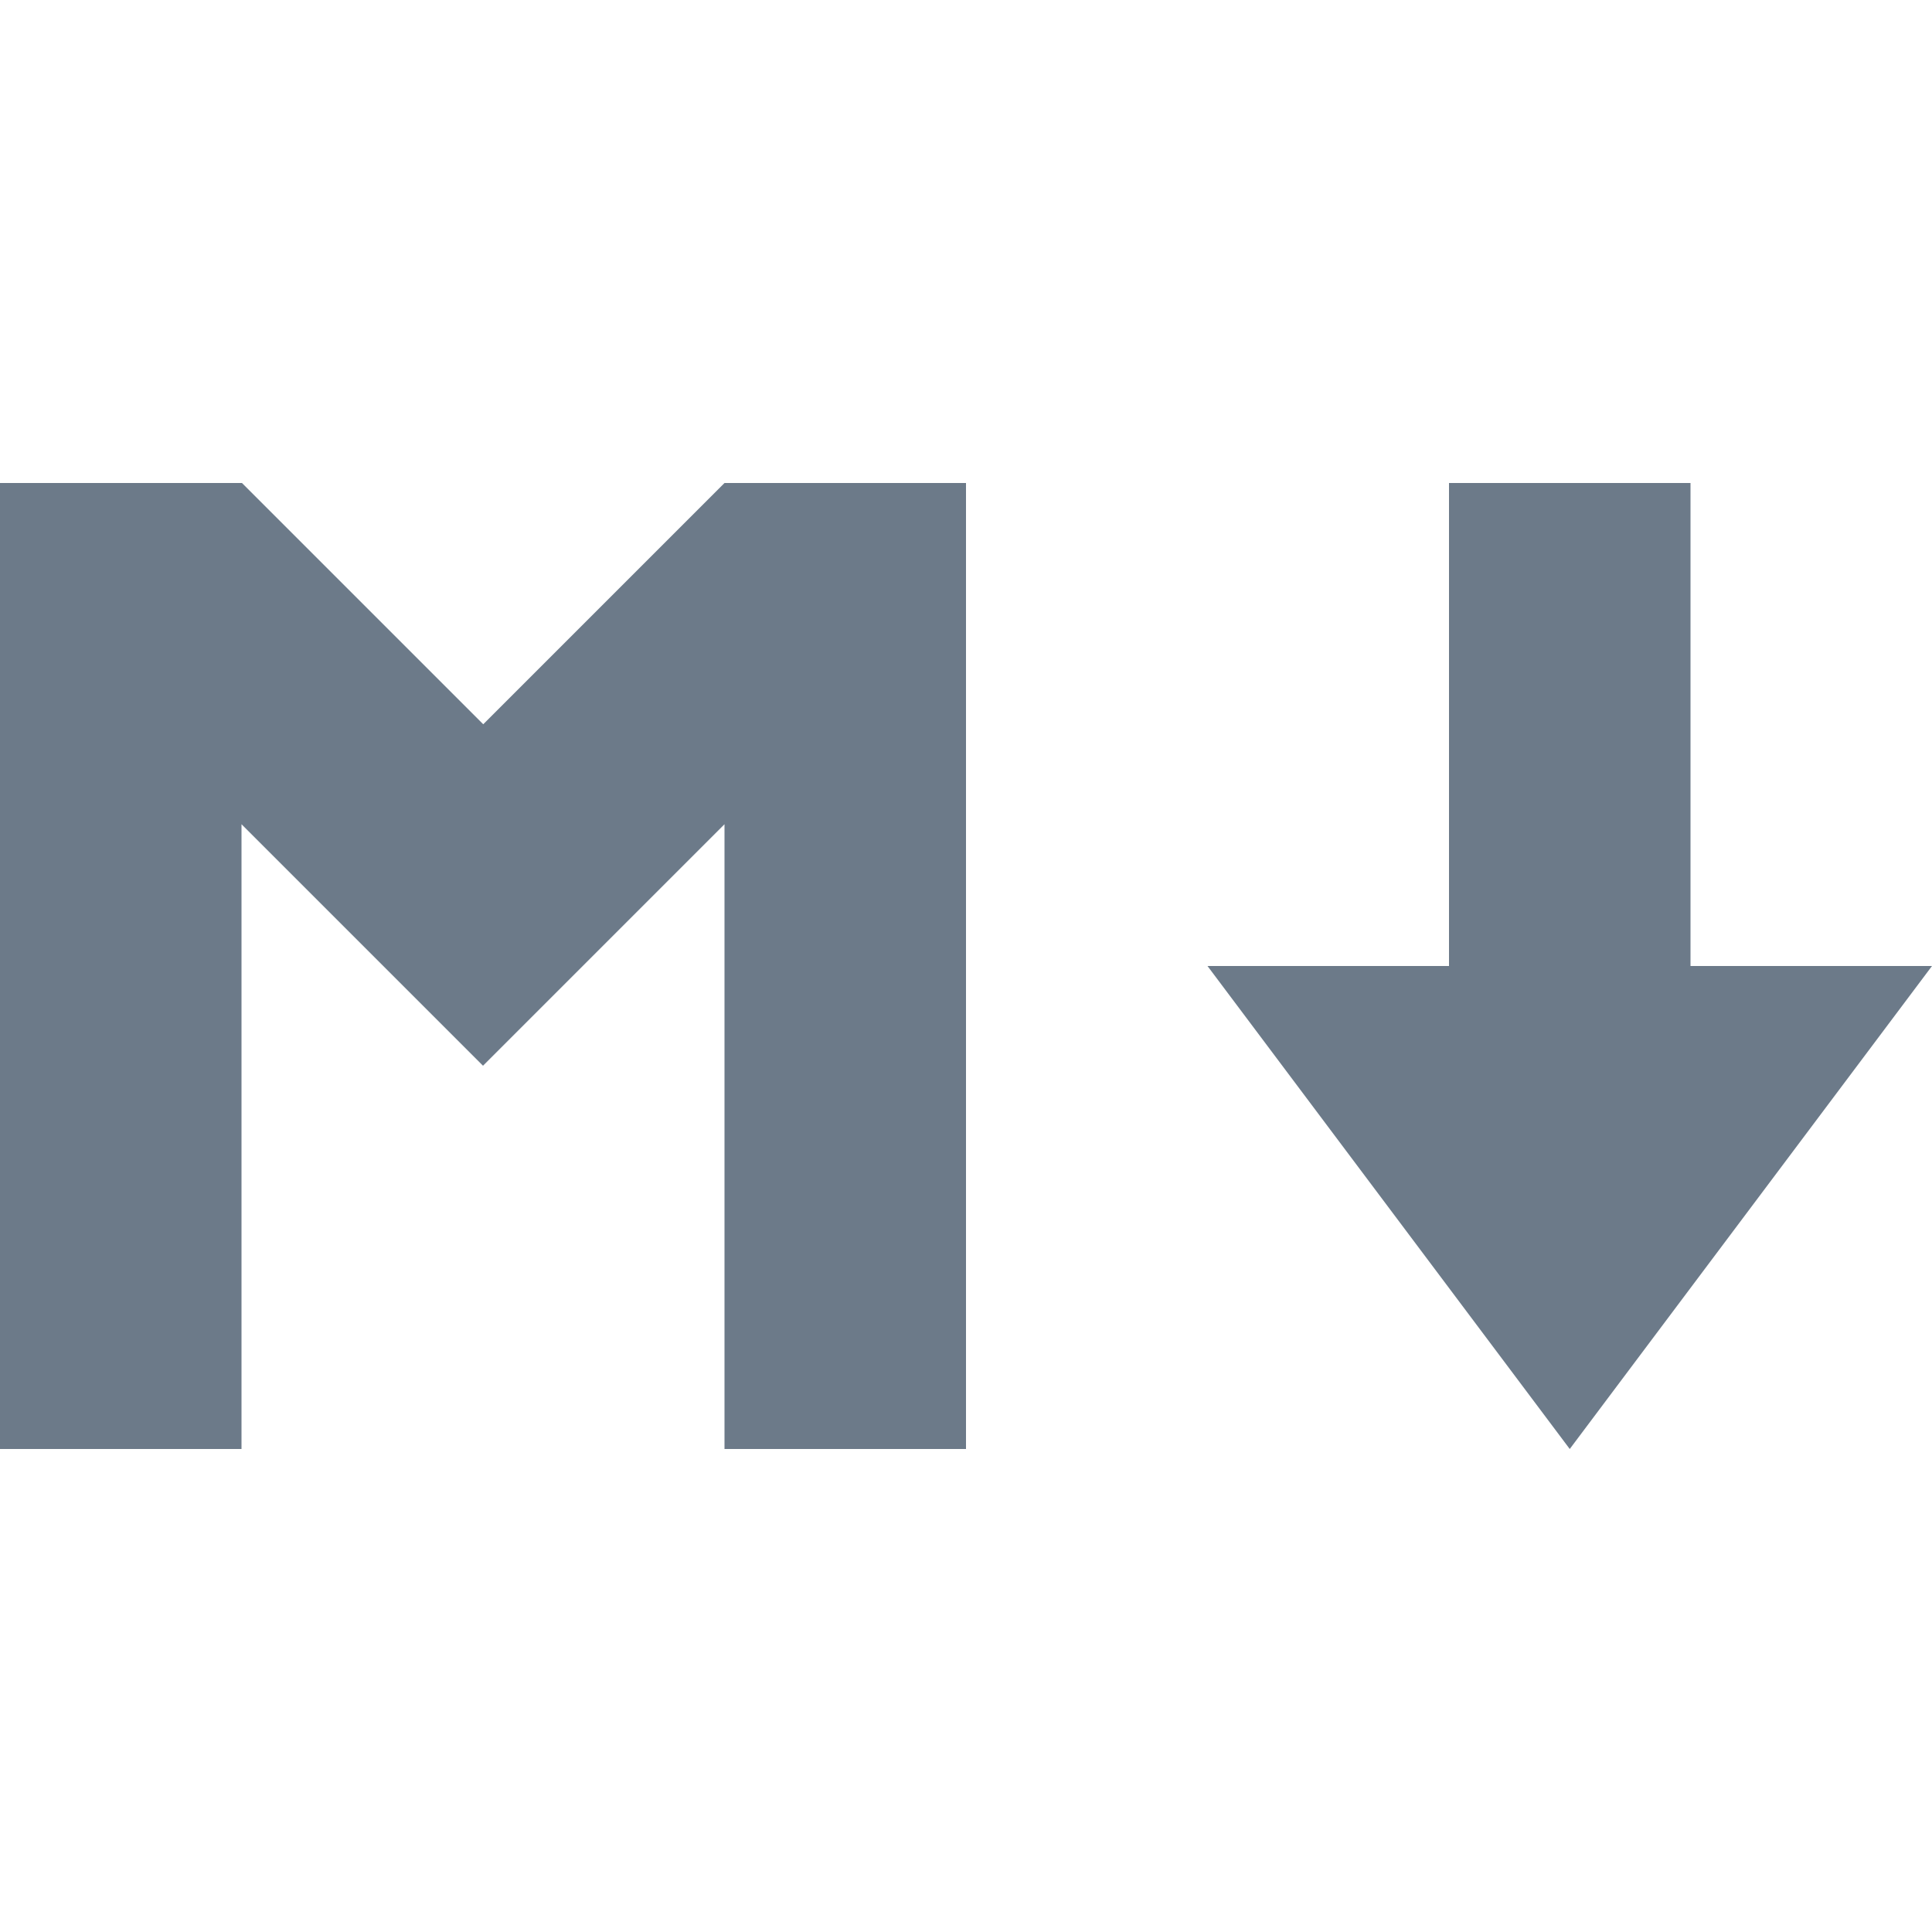 <svg width="16" xmlns="http://www.w3.org/2000/svg" height="16" viewBox="0 0 16 16">
<path fill="#6c7a89" d="m0 1040.36v8h2v-5.174l2 2 2-2v5.174h2v-8h-2l-1.998 1.998-1.998-1.998zm12 0v4h-2l3 4 3-4h-2v-4z" transform="translate(0-1036.36)"/>
</svg>
